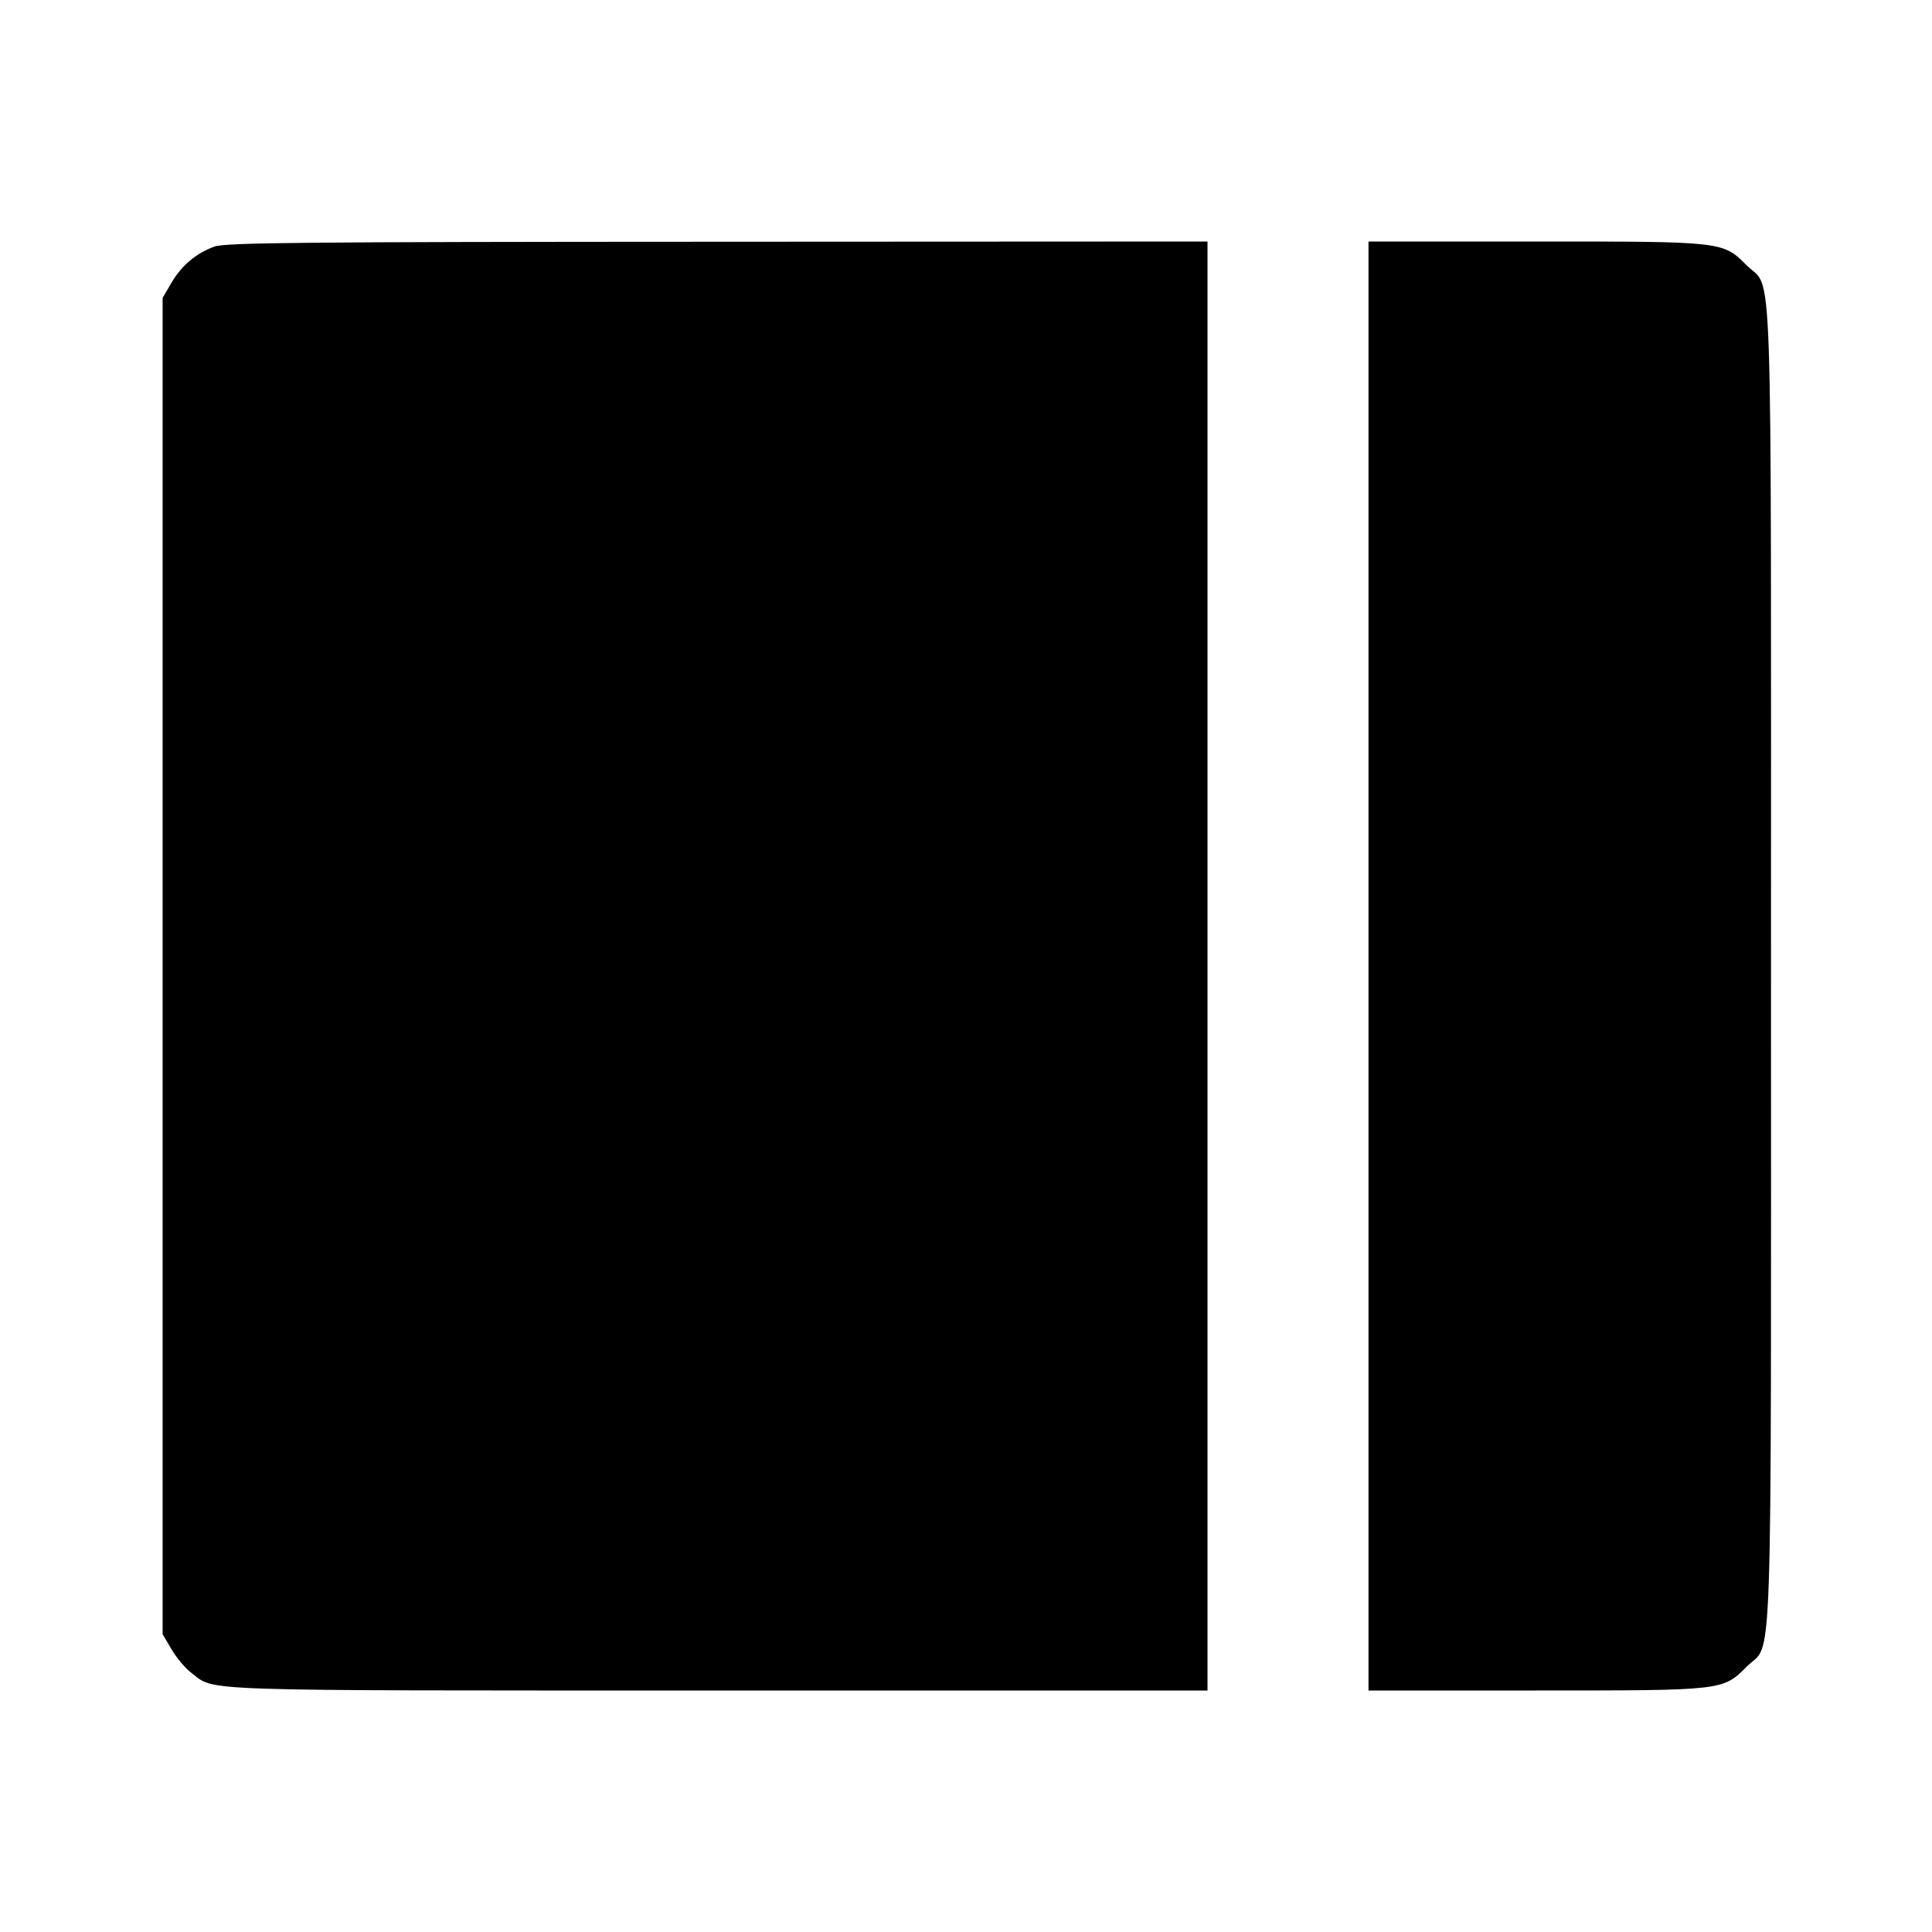 <svg viewBox="0 0 24 24" xmlns="http://www.w3.org/2000/svg"><path d="M2.664 3.063 C 2.436 3.146,2.257 3.297,2.131 3.511 L 2.020 3.700 2.020 12.000 L 2.020 20.300 2.131 20.489 C 2.192 20.592,2.301 20.723,2.374 20.778 C 2.682 21.013,2.303 21.000,8.925 21.000 L 15.000 21.000 15.000 12.000 L 15.000 3.000 8.910 3.003 C 3.729 3.005,2.797 3.014,2.664 3.063 M17.000 12.000 L 17.000 21.000 19.073 21.000 C 21.419 21.000,21.400 21.002,21.701 20.701 C 22.026 20.376,22.000 21.144,22.000 12.000 C 22.000 2.856,22.026 3.624,21.701 3.299 C 21.400 2.998,21.419 3.000,19.073 3.000 L 17.000 3.000 17.000 12.000 " stroke="none" fill-rule="evenodd" fill="black"></path></svg>